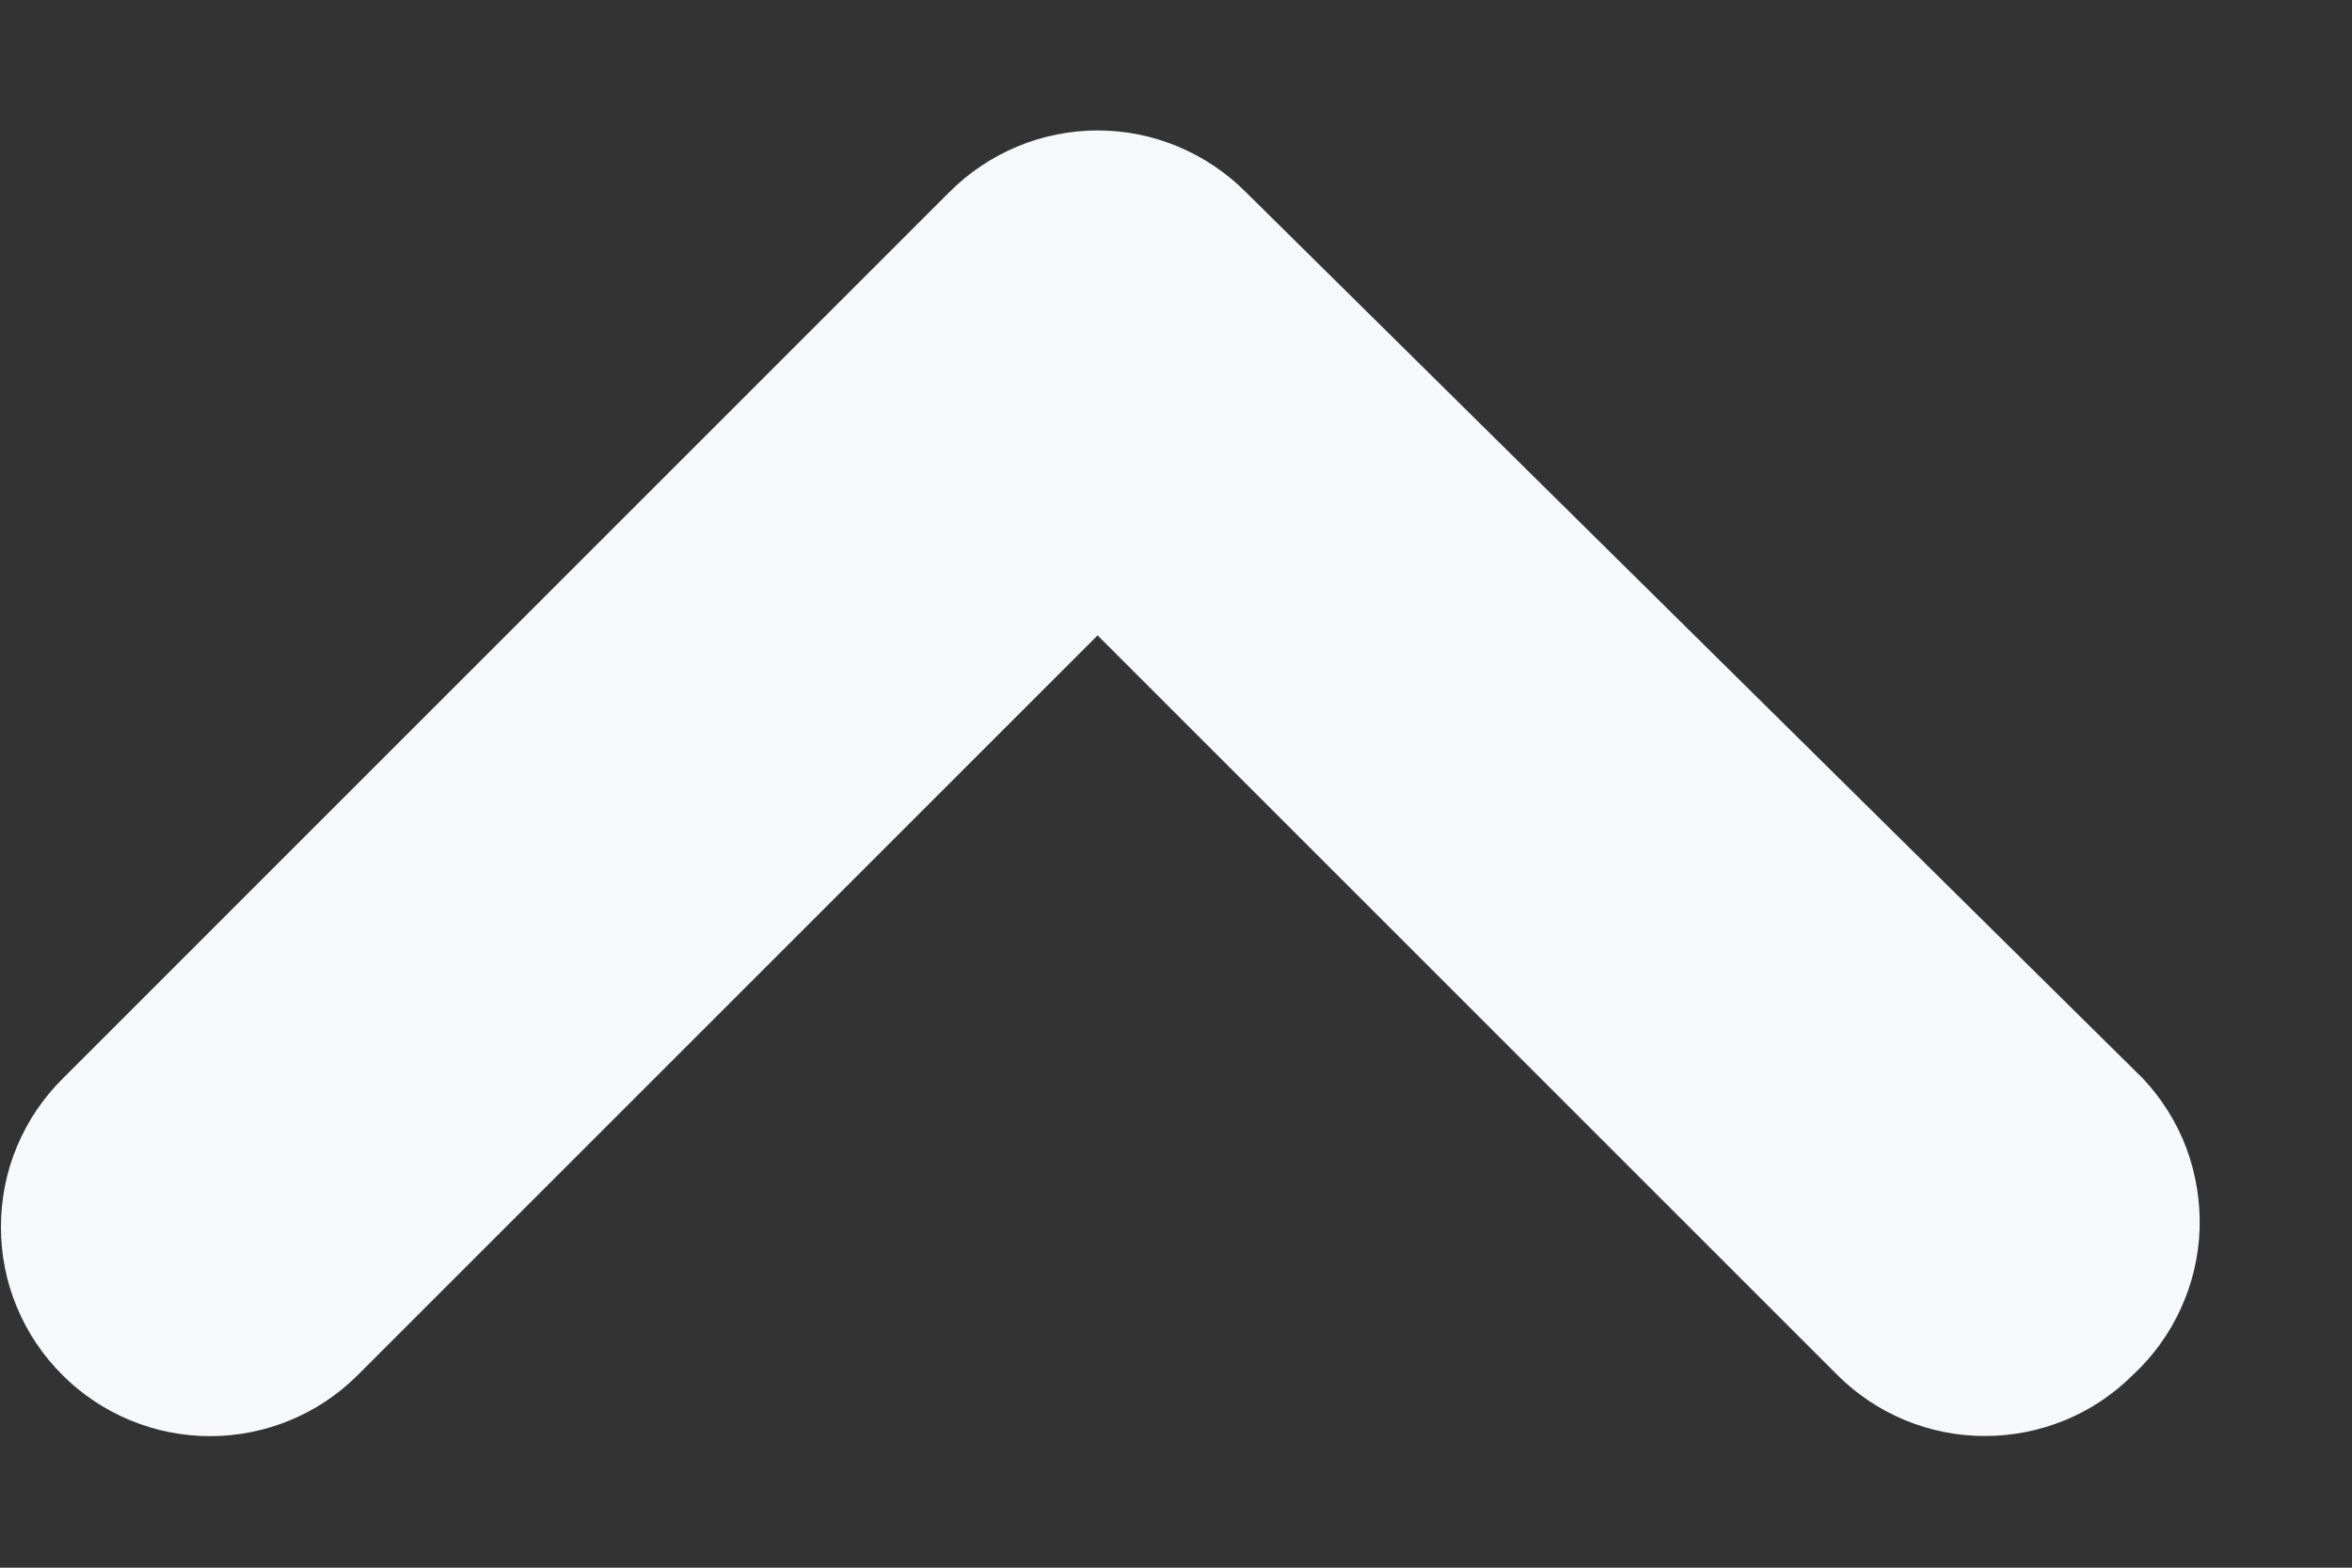 <svg width="15" height="10" viewBox="0 0 15 10" fill="none" xmlns="http://www.w3.org/2000/svg">
<rect x="0" y="0" width="15" height="10" fill="#333333" stroke="none"/>
<path d="M13.667 6.88L7.947 1.227C7.823 1.102 7.675 1.003 7.513 0.935C7.35 0.867 7.176 0.832 7 0.832C6.824 0.832 6.65 0.867 6.487 0.935C6.325 1.003 6.177 1.102 6.053 1.227L0.4 6.88C0.275 7.004 0.176 7.151 0.108 7.314C0.04 7.476 0.006 7.651 0.006 7.827C0.006 8.003 0.04 8.177 0.108 8.339C0.176 8.502 0.275 8.649 0.4 8.773C0.65 9.022 0.988 9.161 1.34 9.161C1.692 9.161 2.03 9.022 2.28 8.773L7 4.053L11.72 8.773C11.968 9.02 12.304 9.159 12.653 9.16C12.829 9.161 13.003 9.127 13.165 9.061C13.328 8.995 13.475 8.897 13.6 8.773C13.729 8.654 13.834 8.51 13.907 8.35C13.981 8.19 14.022 8.017 14.028 7.841C14.034 7.665 14.005 7.489 13.944 7.324C13.882 7.159 13.787 7.008 13.667 6.88Z" fill="#F6F8FB"/>
</svg>
